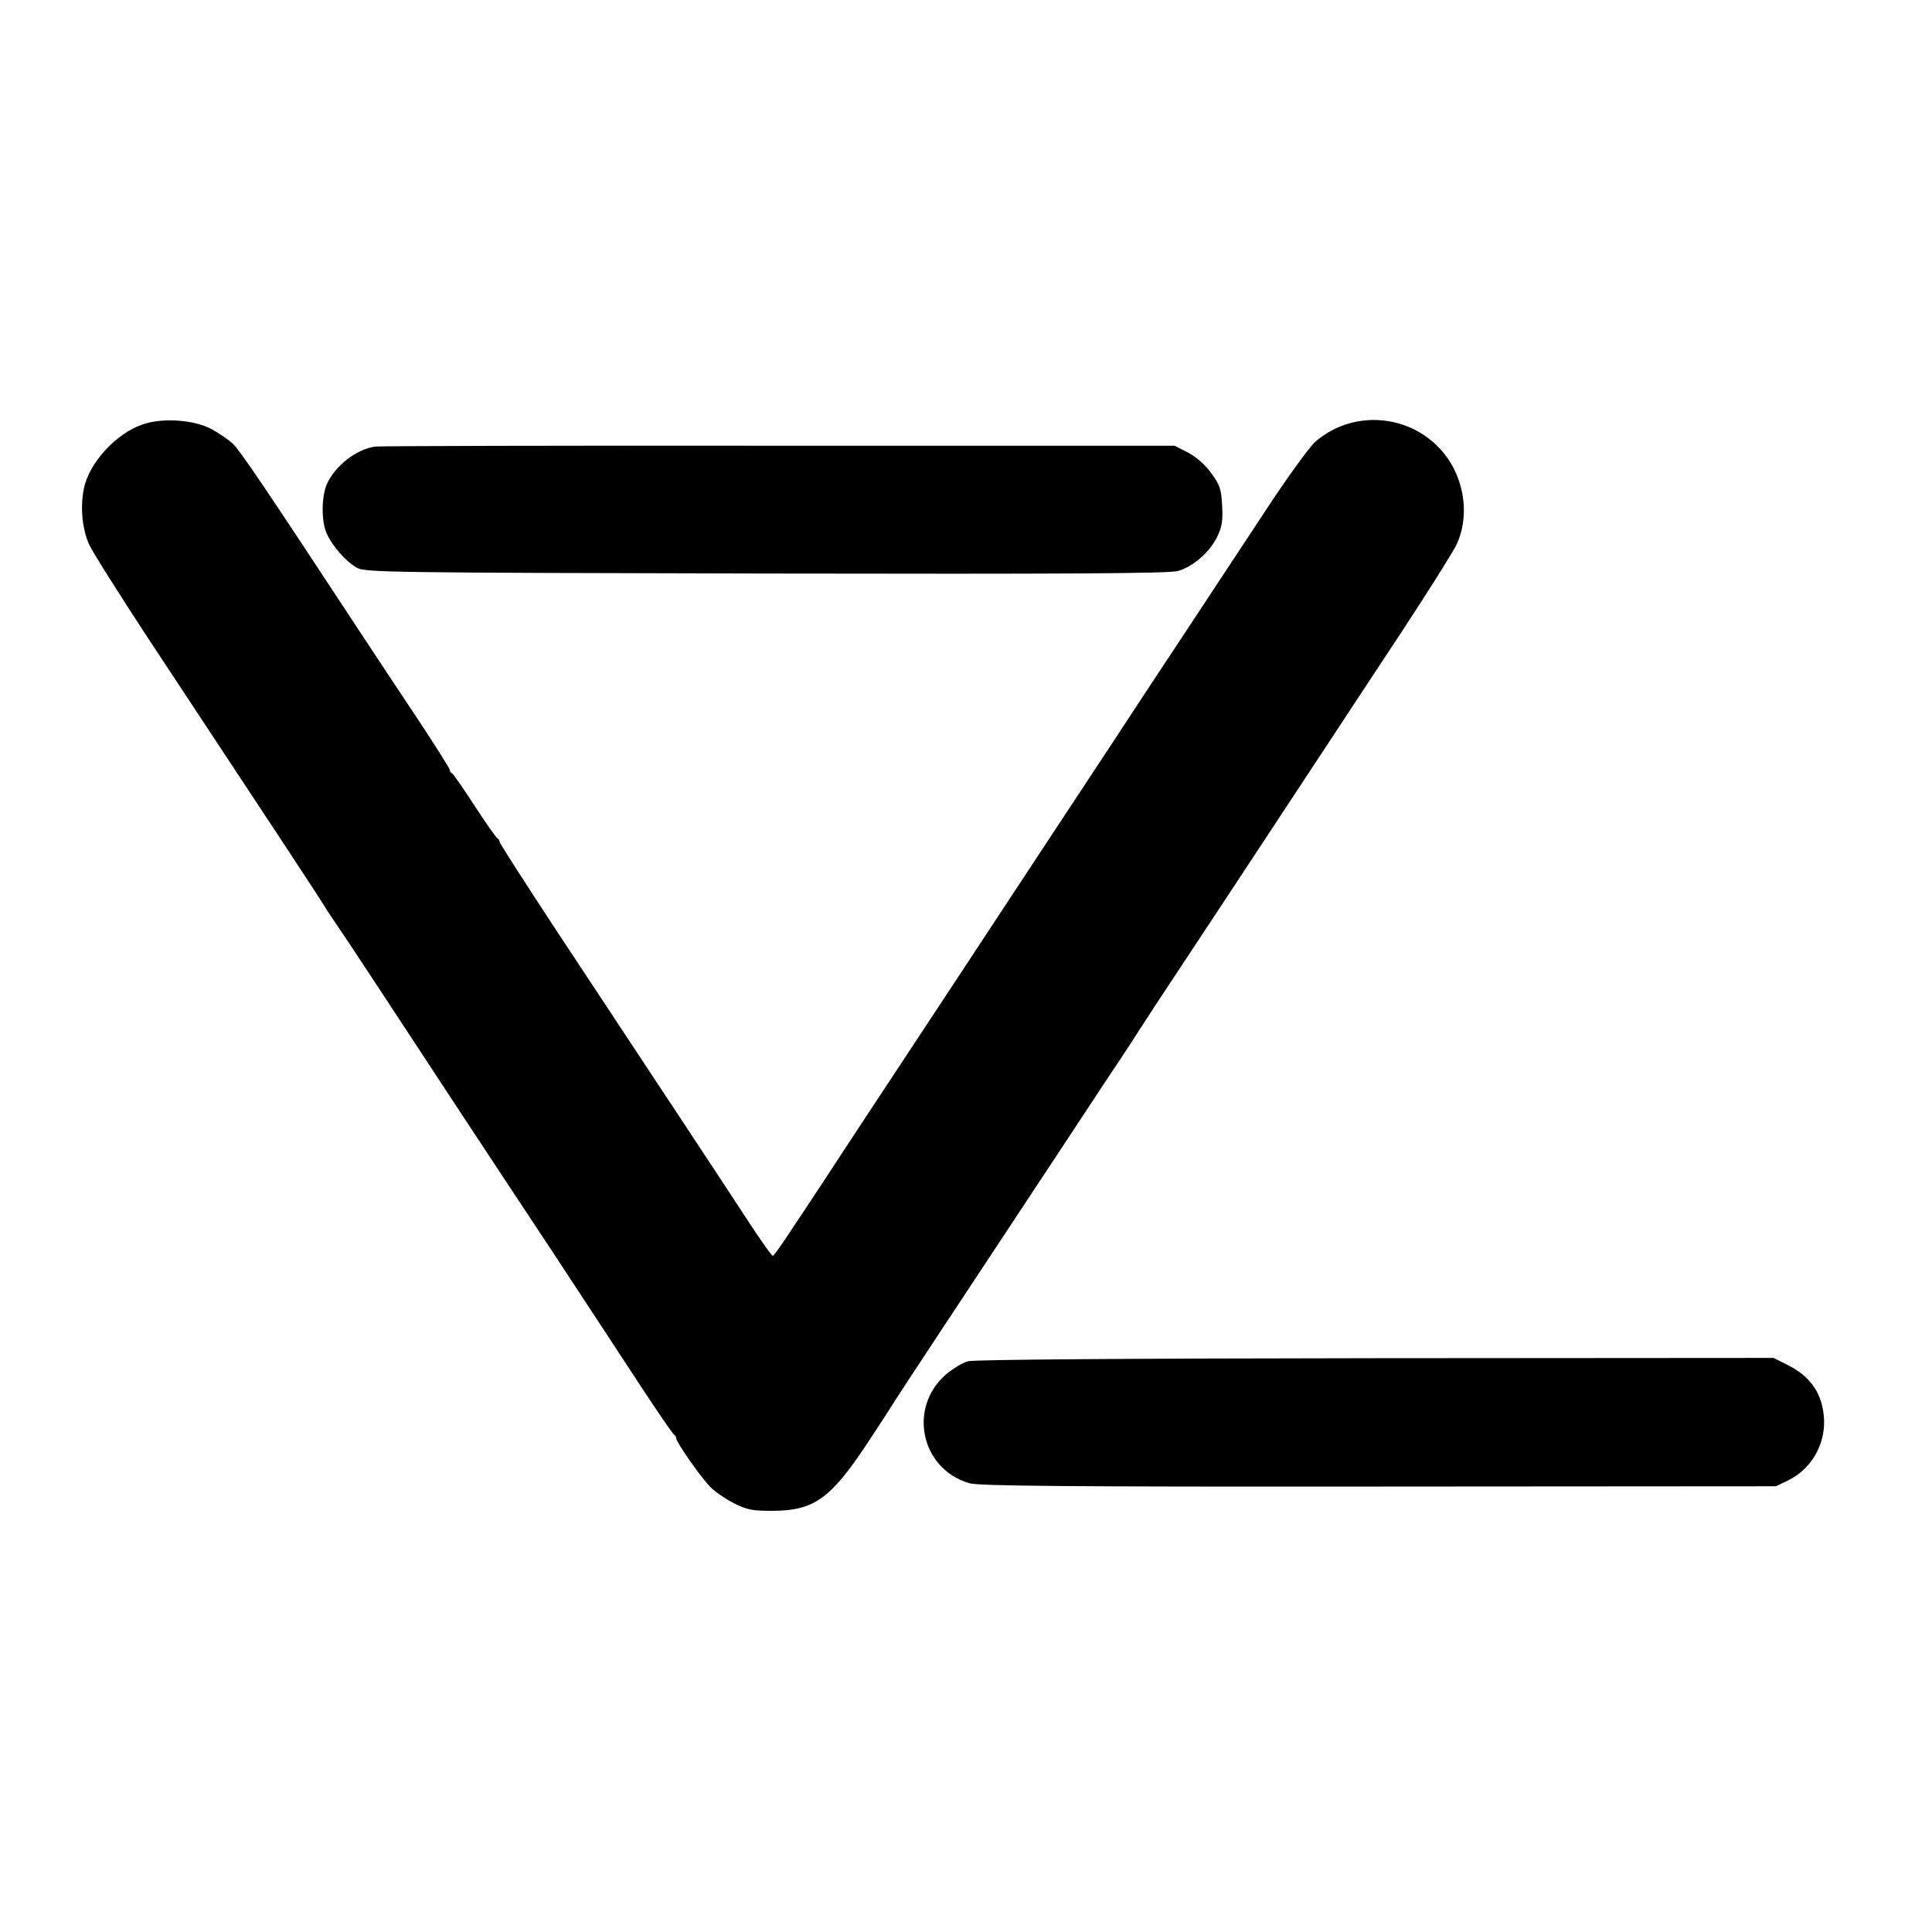 <?xml version="1.0" standalone="no"?>
<!DOCTYPE svg PUBLIC "-//W3C//DTD SVG 20010904//EN"
 "http://www.w3.org/TR/2001/REC-SVG-20010904/DTD/svg10.dtd">
<svg version="1.0" xmlns="http://www.w3.org/2000/svg"
 width="700pt" height="700pt" viewBox="0 0 700 700"
 preserveAspectRatio="xMidYMid meet">
<g transform="translate(0,700) scale(0.1,-0.1)"
fill="#000000" stroke="none">
<path d="M519 5463 c-97 -32 -196 -139 -215 -233 -14 -67 -6 -148 19 -203 13
-28 109 -180 212 -337 477 -722 627 -950 640 -972 5 -9 26 -41 46 -70 20 -29
97 -145 171 -258 174 -265 340 -518 603 -915 116 -176 262 -399 325 -495 63
-96 118 -176 122 -178 5 -2 8 -8 8 -13 0 -14 86 -137 122 -175 16 -17 55 -44
86 -60 50 -25 68 -28 142 -28 149 1 209 43 342 244 46 69 85 130 88 135 3 6
88 136 190 290 102 154 248 375 325 492 77 117 190 287 250 379 61 91 115 173
120 182 6 9 40 62 76 117 74 111 362 548 574 870 76 116 217 329 313 475 96
146 186 289 200 318 44 96 31 217 -31 309 -110 160 -336 189 -482 62 -21 -19
-104 -133 -183 -254 -80 -121 -215 -326 -300 -455 -86 -129 -201 -305 -257
-390 -56 -85 -181 -274 -277 -420 -96 -146 -228 -346 -293 -445 -65 -99 -209
-317 -320 -485 -110 -168 -229 -349 -265 -402 -35 -54 -66 -98 -70 -98 -4 0
-40 51 -81 113 -74 114 -310 471 -696 1055 -117 178 -213 327 -213 332 0 5 -3
10 -7 12 -5 2 -42 55 -83 118 -41 63 -78 117 -82 118 -5 2 -8 7 -8 12 0 5 -49
82 -108 172 -60 90 -161 242 -224 338 -339 516 -428 647 -454 672 -16 15 -51
39 -79 54 -62 33 -175 41 -246 17z"/>
<path d="M1360 5382 c-69 -9 -148 -71 -177 -139 -18 -45 -19 -131 0 -174 19
-45 69 -103 110 -126 30 -17 111 -18 1482 -21 1073 -2 1461 0 1492 9 55 15
116 68 143 124 18 37 21 59 18 114 -3 58 -8 74 -39 116 -22 31 -53 58 -84 75
l-49 25 -1436 0 c-789 1 -1446 -1 -1460 -3z"/>
<path d="M3508 2068 c-21 -5 -57 -28 -82 -49 -137 -121 -89 -342 86 -393 34
-10 344 -13 1483 -12 l1440 1 47 23 c80 40 130 126 127 217 -4 93 -47 157
-133 200 l-50 25 -1440 -1 c-913 -1 -1455 -5 -1478 -11z"/>
</g>
</svg>
